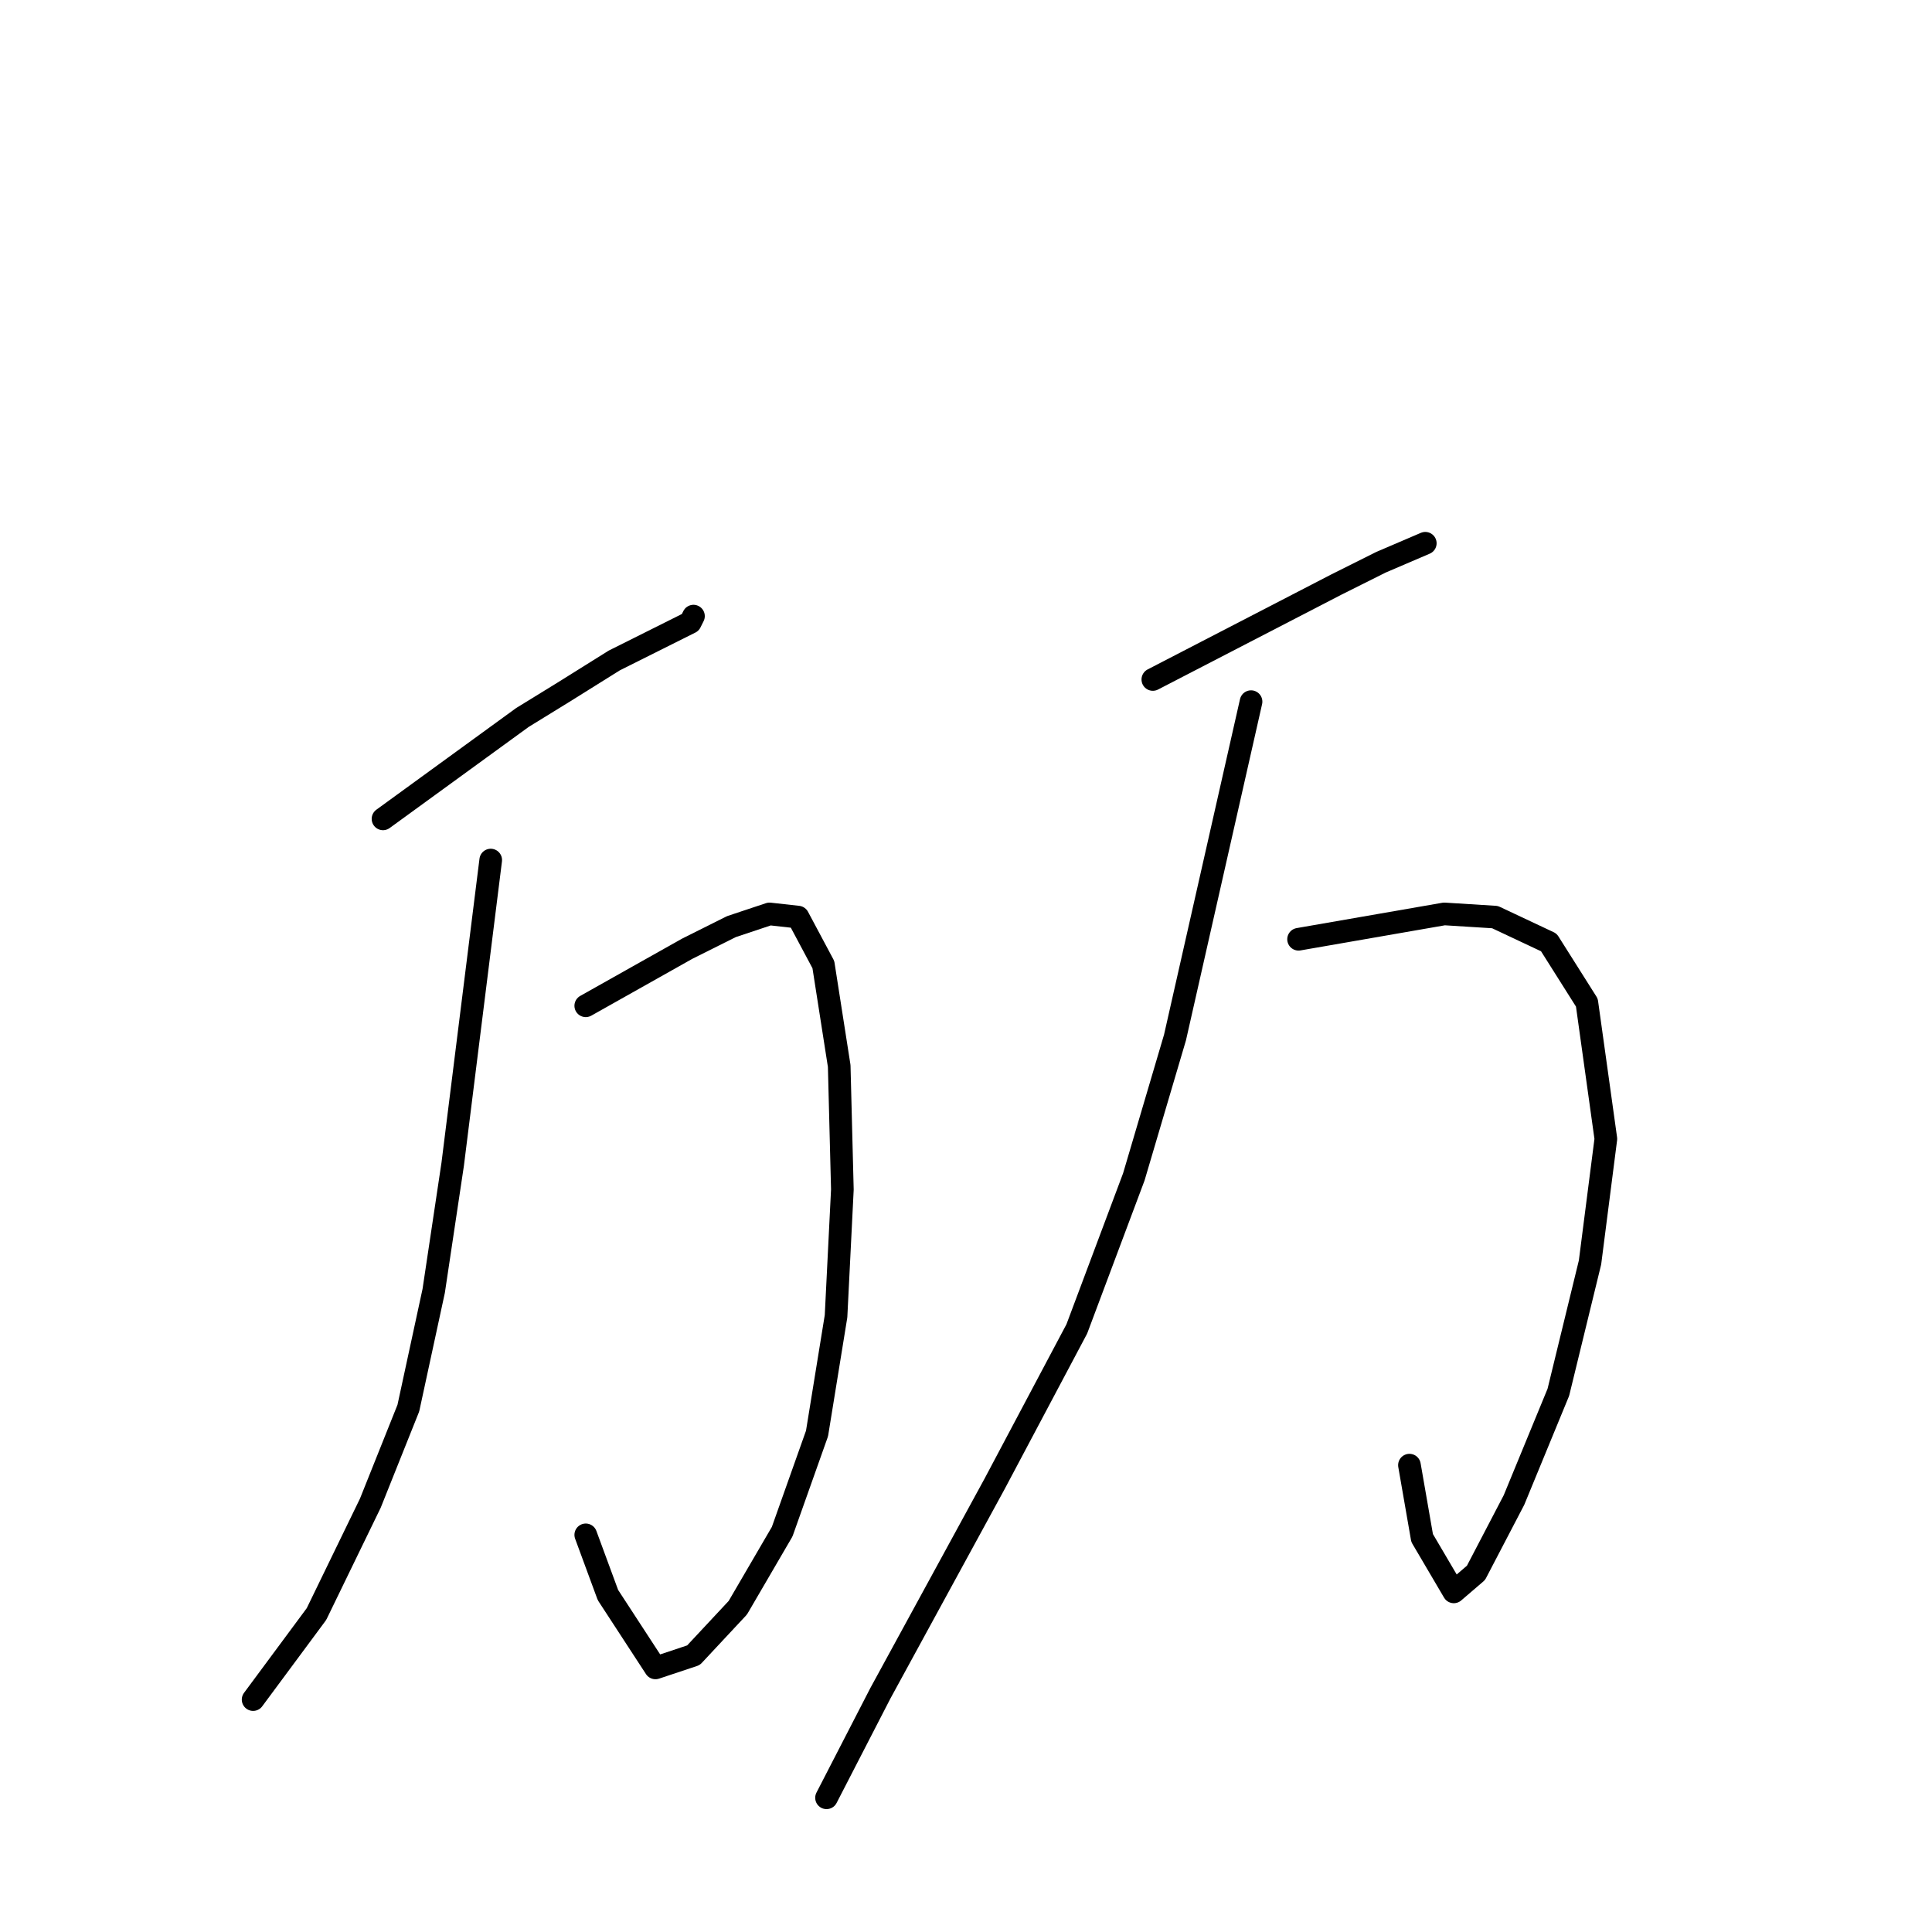 <?xml version="1.0" standalone="no"?>
    <svg width="256" height="256" xmlns="http://www.w3.org/2000/svg" version="1.1">
    <polyline stroke="black" stroke-width="3" stroke-linecap="round" fill="transparent" stroke-linejoin="round" points="50.75 108.505 59.985 101.789 69.221 95.072 74.678 91.714 81.394 87.516 87.271 84.578 91.469 82.479 91.889 81.639 91.889 81.639 " />
        <polyline stroke="black" stroke-width="3" stroke-linecap="round" fill="transparent" stroke-linejoin="round" points="77.616 133.272 84.333 129.494 91.049 125.716 96.926 122.778 101.963 121.099 105.741 121.519 109.1 127.815 111.199 141.248 111.618 157.62 110.779 174.411 108.26 189.943 103.642 202.956 97.766 213.031 91.889 219.327 86.851 221.006 80.555 211.351 77.616 203.376 77.616 203.376 " />
        <polyline stroke="black" stroke-width="3" stroke-linecap="round" fill="transparent" stroke-linejoin="round" points="65.023 113.963 62.504 134.112 59.985 154.261 57.467 171.053 54.108 186.584 49.071 199.178 41.935 213.87 33.539 225.204 33.539 225.204 " />
        <polyline stroke="black" stroke-width="3" stroke-linecap="round" fill="transparent" stroke-linejoin="round" points="152.757 90.035 164.93 83.738 177.104 77.442 182.981 74.503 188.858 71.985 188.858 71.985 " />
        <polyline stroke="black" stroke-width="3" stroke-linecap="round" fill="transparent" stroke-linejoin="round" points="172.067 124.457 181.722 122.778 191.377 121.099 198.093 121.519 205.229 124.877 210.267 132.853 212.785 150.903 210.686 167.275 206.489 184.486 200.612 198.758 195.574 208.413 192.636 210.932 188.438 203.795 186.759 194.14 186.759 194.14 " />
        <polyline stroke="black" stroke-width="3" stroke-linecap="round" fill="transparent" stroke-linejoin="round" points="165.77 92.973 160.733 115.222 155.695 137.47 150.238 155.94 142.682 176.09 131.768 196.659 116.656 224.365 109.519 238.217 109.519 238.217 " />
        </svg>